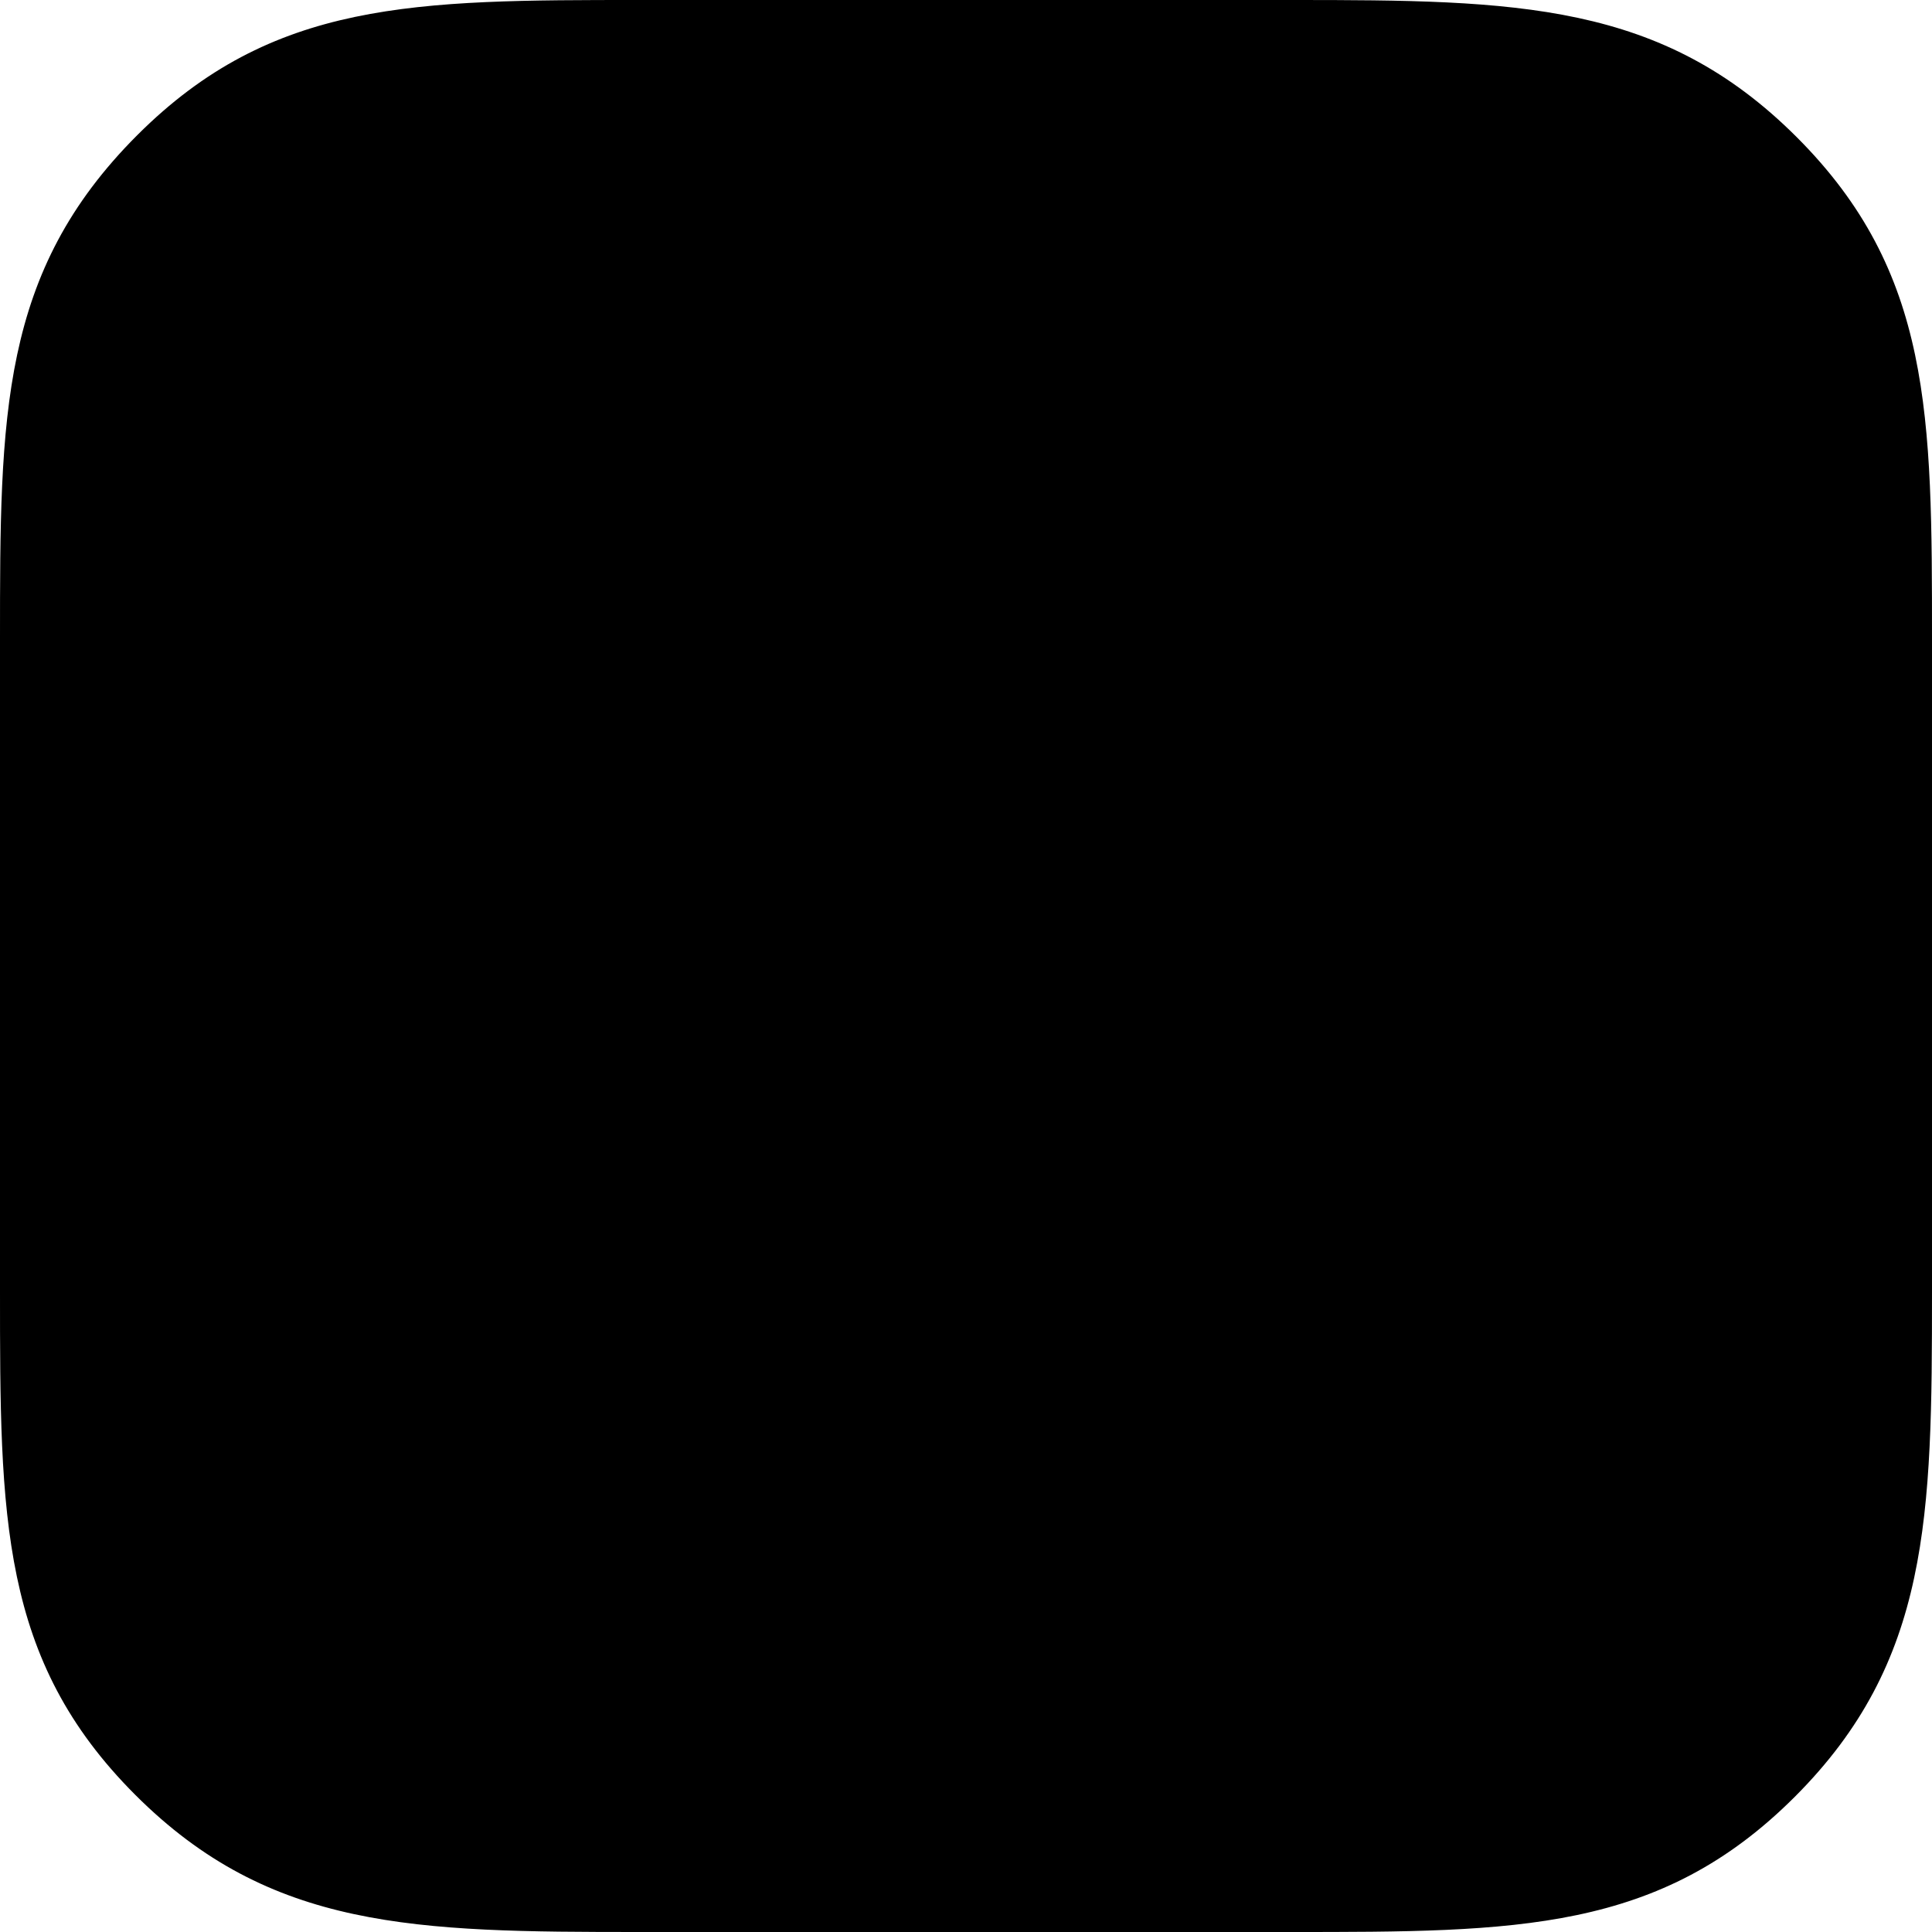<?xml version="1.0" encoding="utf-8"?>
<!-- Generator: Adobe Illustrator 22.1.0, SVG Export Plug-In . SVG Version: 6.00 Build 0)  -->
<svg version="1.1" id="Layer_1" xmlns="http://www.w3.org/2000/svg" xmlns:xlink="http://www.w3.org/1999/xlink" x="0px" y="0px"
	 viewBox="0 0 100 100" style="enable-background:new 0 0 100 100;" xml:space="preserve">
<path d="M93,7.1C86,0.1,78.5,0,66.9,0H33.1c-11.6,0-19,0-26,7C0,14.1,0,21.5,0,33.1v33.7c0,11.7,0,19.1,7,26.1s14.5,7.1,26.1,7.1
	h33.7c11.7,0,19.1,0,26.1-7s7.1-14.5,7.1-26.1V33.1C100,21.5,100,14.1,93,7.1z"/>
</svg>
